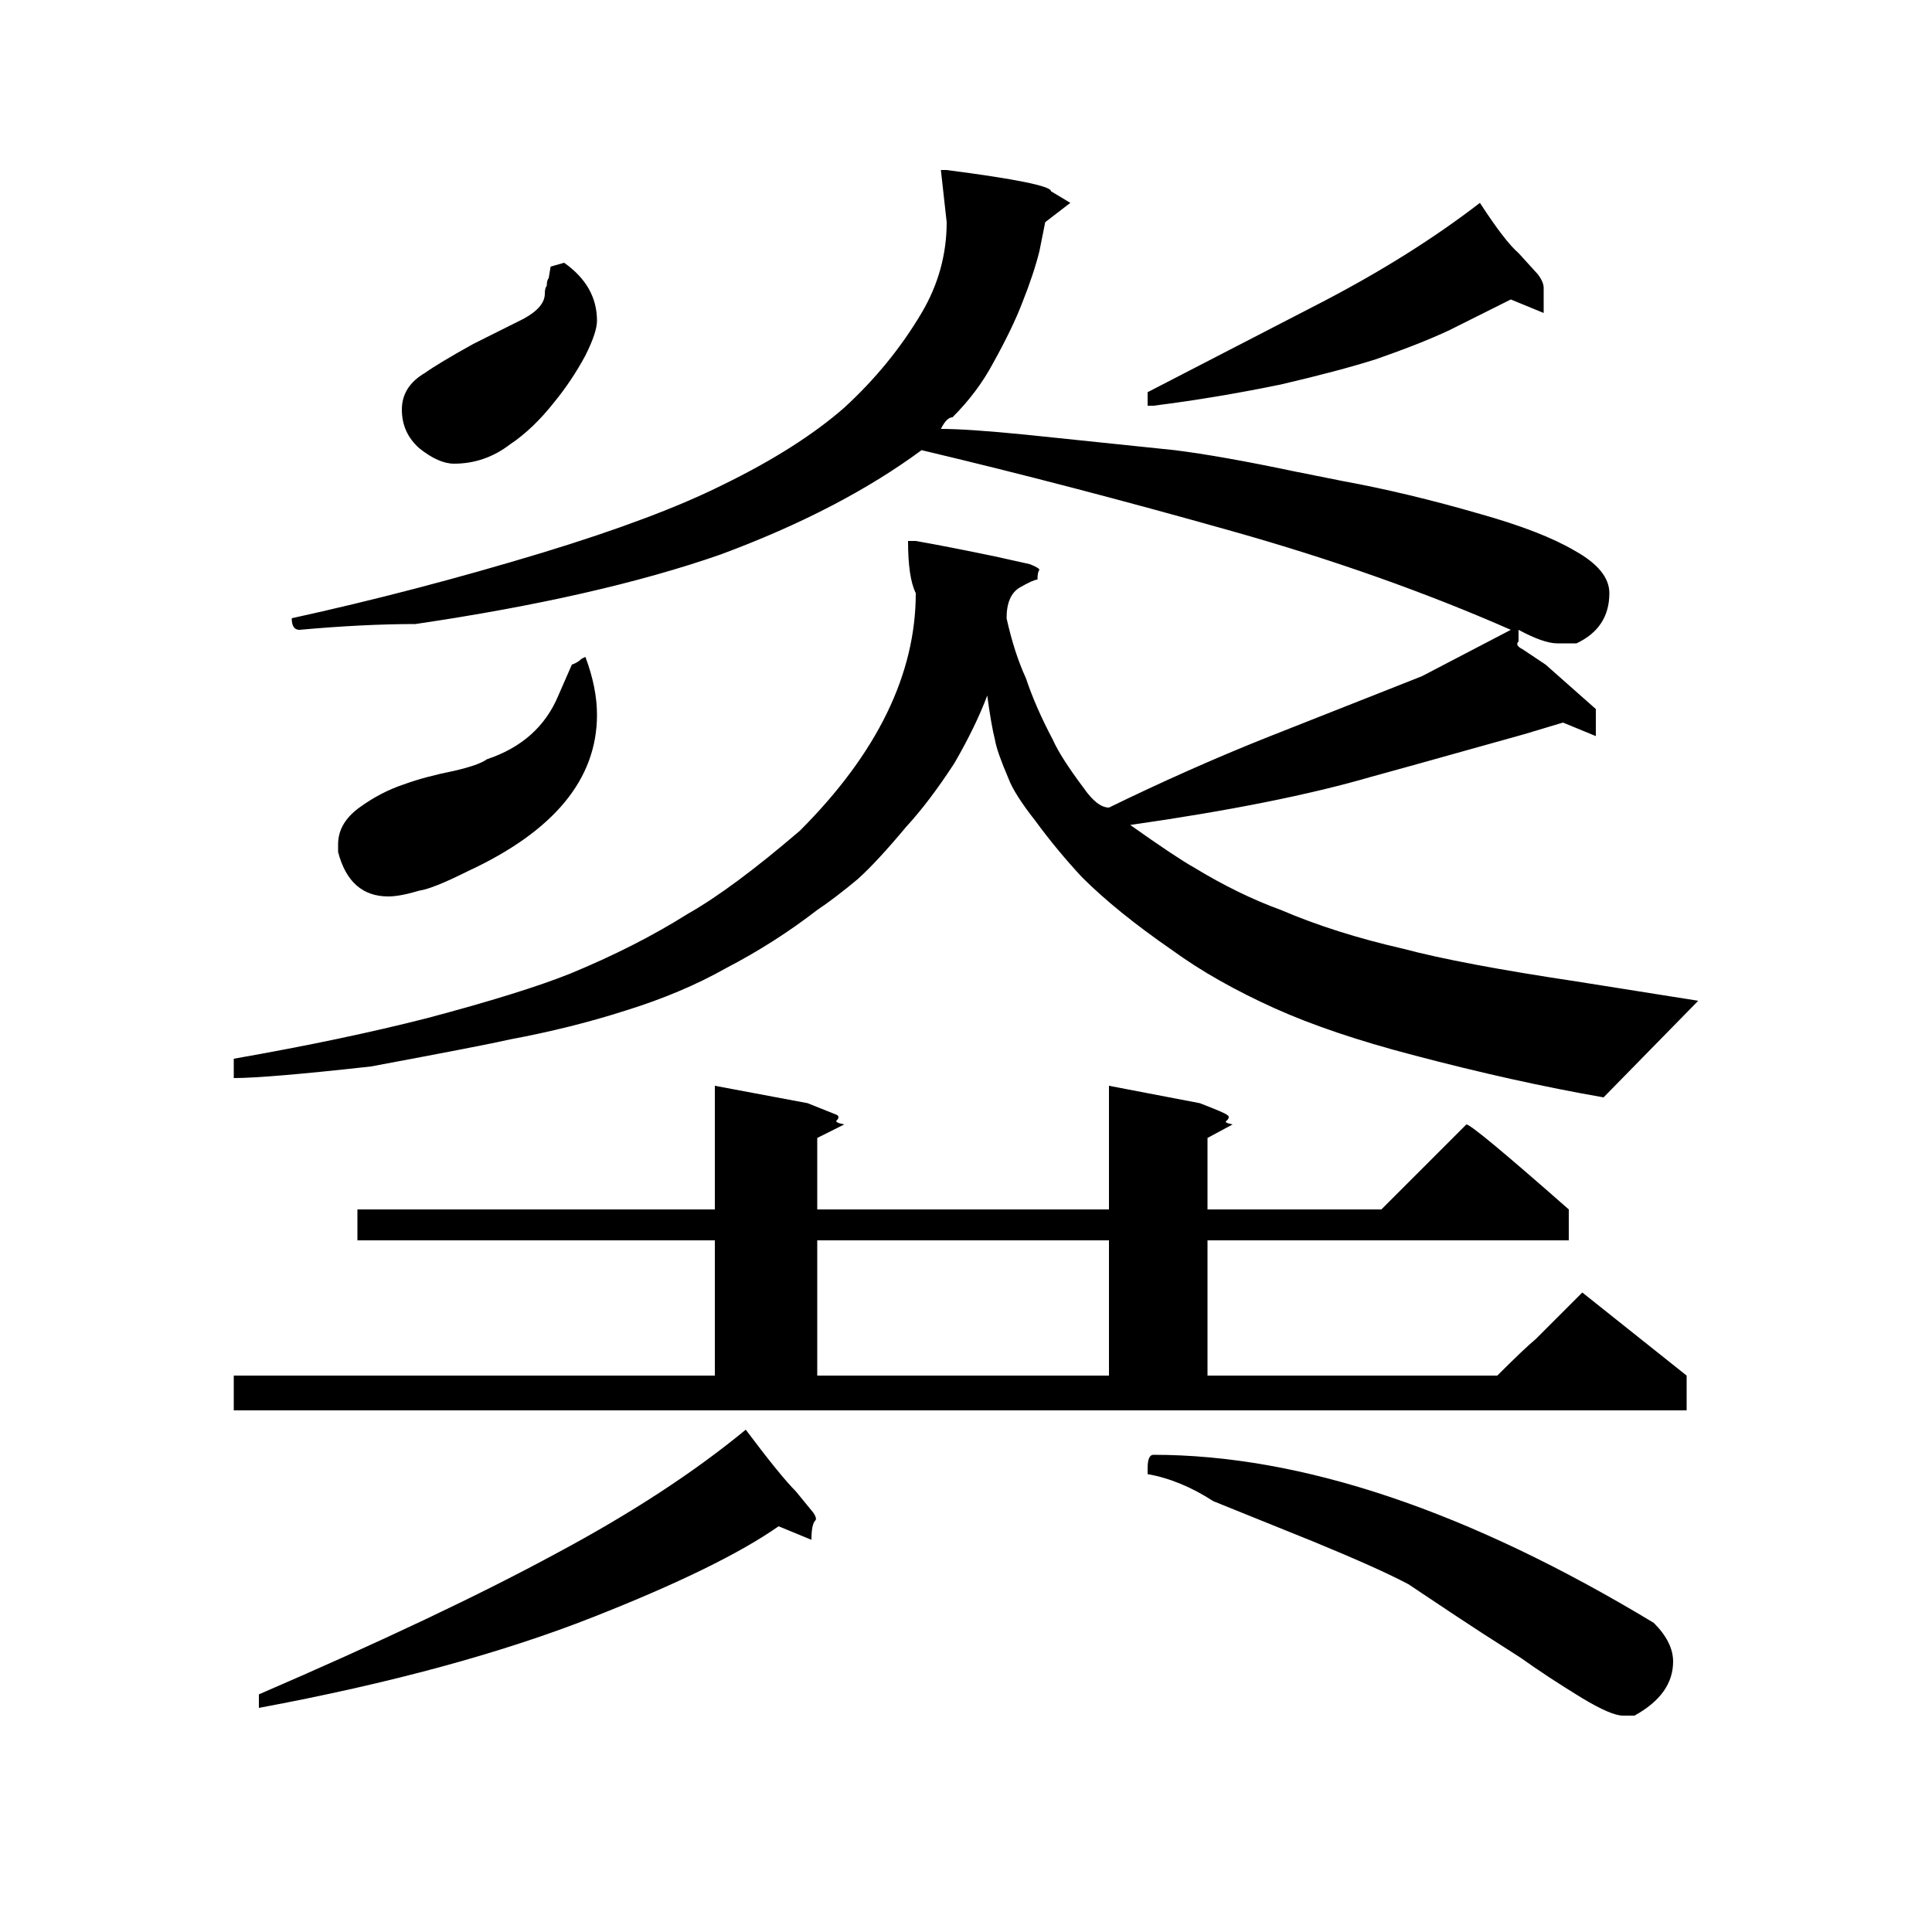 <?xml version="1.0" standalone="no"?>
<!DOCTYPE svg PUBLIC "-//W3C//DTD SVG 1.1//EN" "http://www.w3.org/Graphics/SVG/1.1/DTD/svg11.dtd" >
<svg xmlns="http://www.w3.org/2000/svg" xmlns:xlink="http://www.w3.org/1999/xlink" version="1.1" viewBox="0 -200 1000 1000">
  <g transform="matrix(1 0 0 -1 0 800)">
   <path fill="currentColor"
d="M490 912q54 -7 54 -11l10 -6l-13 -10l-3 -15q-3 -12 -9 -27q-5 -13 -15 -31q-8 -15 -21 -28q-3 0 -6 -6q14 0 44 -3l77 -8q24 -3 62 -11l25 -5q33 -6 71 -17q32 -9 49 -19q18 -10 18 -22q0 -18 -17 -26h-10q-7 0 -20 7v-6q-2 -2 2 -4l12 -8l26 -23v-14l-17 7l-20 -6
q-75 -21 -79 -22q-48 -14 -125 -25q24 -17 33 -22q23 -14 45 -22q28 -12 63 -20q30 -8 90 -17l63 -10l-49 -50q-46 8 -99 22q-42 11 -71 24q-31 14 -53 30q-29 20 -47 38q-13 14 -24 29q-11 14 -14 22q-6 14 -7 20q-2 8 -4 23q-6 -16 -17 -35q-13 -20 -25 -33
q-15 -18 -25 -27q-12 -10 -21 -16q-22 -17 -47 -30q-23 -13 -52 -22q-28 -9 -60 -15q-13 -3 -72 -14q-54 -6 -71 -6v10q57 10 100 21q49 13 74 23q34 14 61 31q23 13 58 43q60 60 60 123q-4 8 -4 27h4q17 -3 41 -8l18 -4q5 -2 5 -3q-1 -1 -1 -5q-2 0 -9 -4t-7 -16
q4 -18 10 -31q5 -15 14 -32q4 -9 16 -25q7 -10 13 -10q41 20 81 36l81 32l46 24q-66 29 -144 51q-85 24 -161 42q-42 -31 -104 -54q-63 -22 -158 -36q-27 0 -60 -3q-4 0 -4 6q64 14 130 34q59 18 93 35q39 19 63 40q24 22 40 49q13 22 13 47l-3 27h3zM685 844q46 24 81 51
q13 -20 20 -26l10 -11q3 -4 3 -7v-13l-17 7l-32 -16q-15 -7 -38 -15q-19 -6 -49 -13q-34 -7 -66 -11h-3v7zM292 864q17 -12 17 -30q0 -6 -6 -18q-7 -13 -16 -24q-11 -14 -23 -22q-13 -10 -29 -10q-8 0 -18 8q-9 8 -9 20t12 19q7 5 25 15l26 13q11 6 11 13q0 3 1 4q0 3 1 4
l1 6zM303 660q6 -16 6 -30q0 -50 -67 -81q-18 -9 -25 -10q-10 -3 -16 -3q-20 0 -26 23v4q0 11 11 19t23 12q11 4 26 7q13 3 17 6q27 9 37 33l7 16q3 1 5 3zM418 429l15 -6q2 -1 0 -3q-1 -1 4 -2l-14 -7v-37h151v64l47 -9q13 -5 14 -6q2 -1 0 -3q-2 -1 3 -2l-13 -7v-37h90
l44 44q3 0 53 -44v-16h-187v-70h150q14 14 20 19l13 13l11 11l54 -43v-18h-752v18h249v70h-185v16h185v64zM423 358v-70h151v70h-151zM288 196q58 31 98 64q18 -24 26 -32l9 -11q2 -3 1 -4q-2 -2 -2 -10l-17 7q-30 -21 -96 -47q-71 -28 -173 -47v7q95 41 154 73zM597 247
q115 0 259 -87q10 -10 10 -20q0 -17 -20 -28h-6q-6 0 -21 9q-18 11 -32 21q-11 7 -19.5 12.5t-14.5 9.5l-24 16q-15 8 -49 22l-52 21q-17 11 -34 14v3q0 7 3 7z" />
  </g>

</svg>
